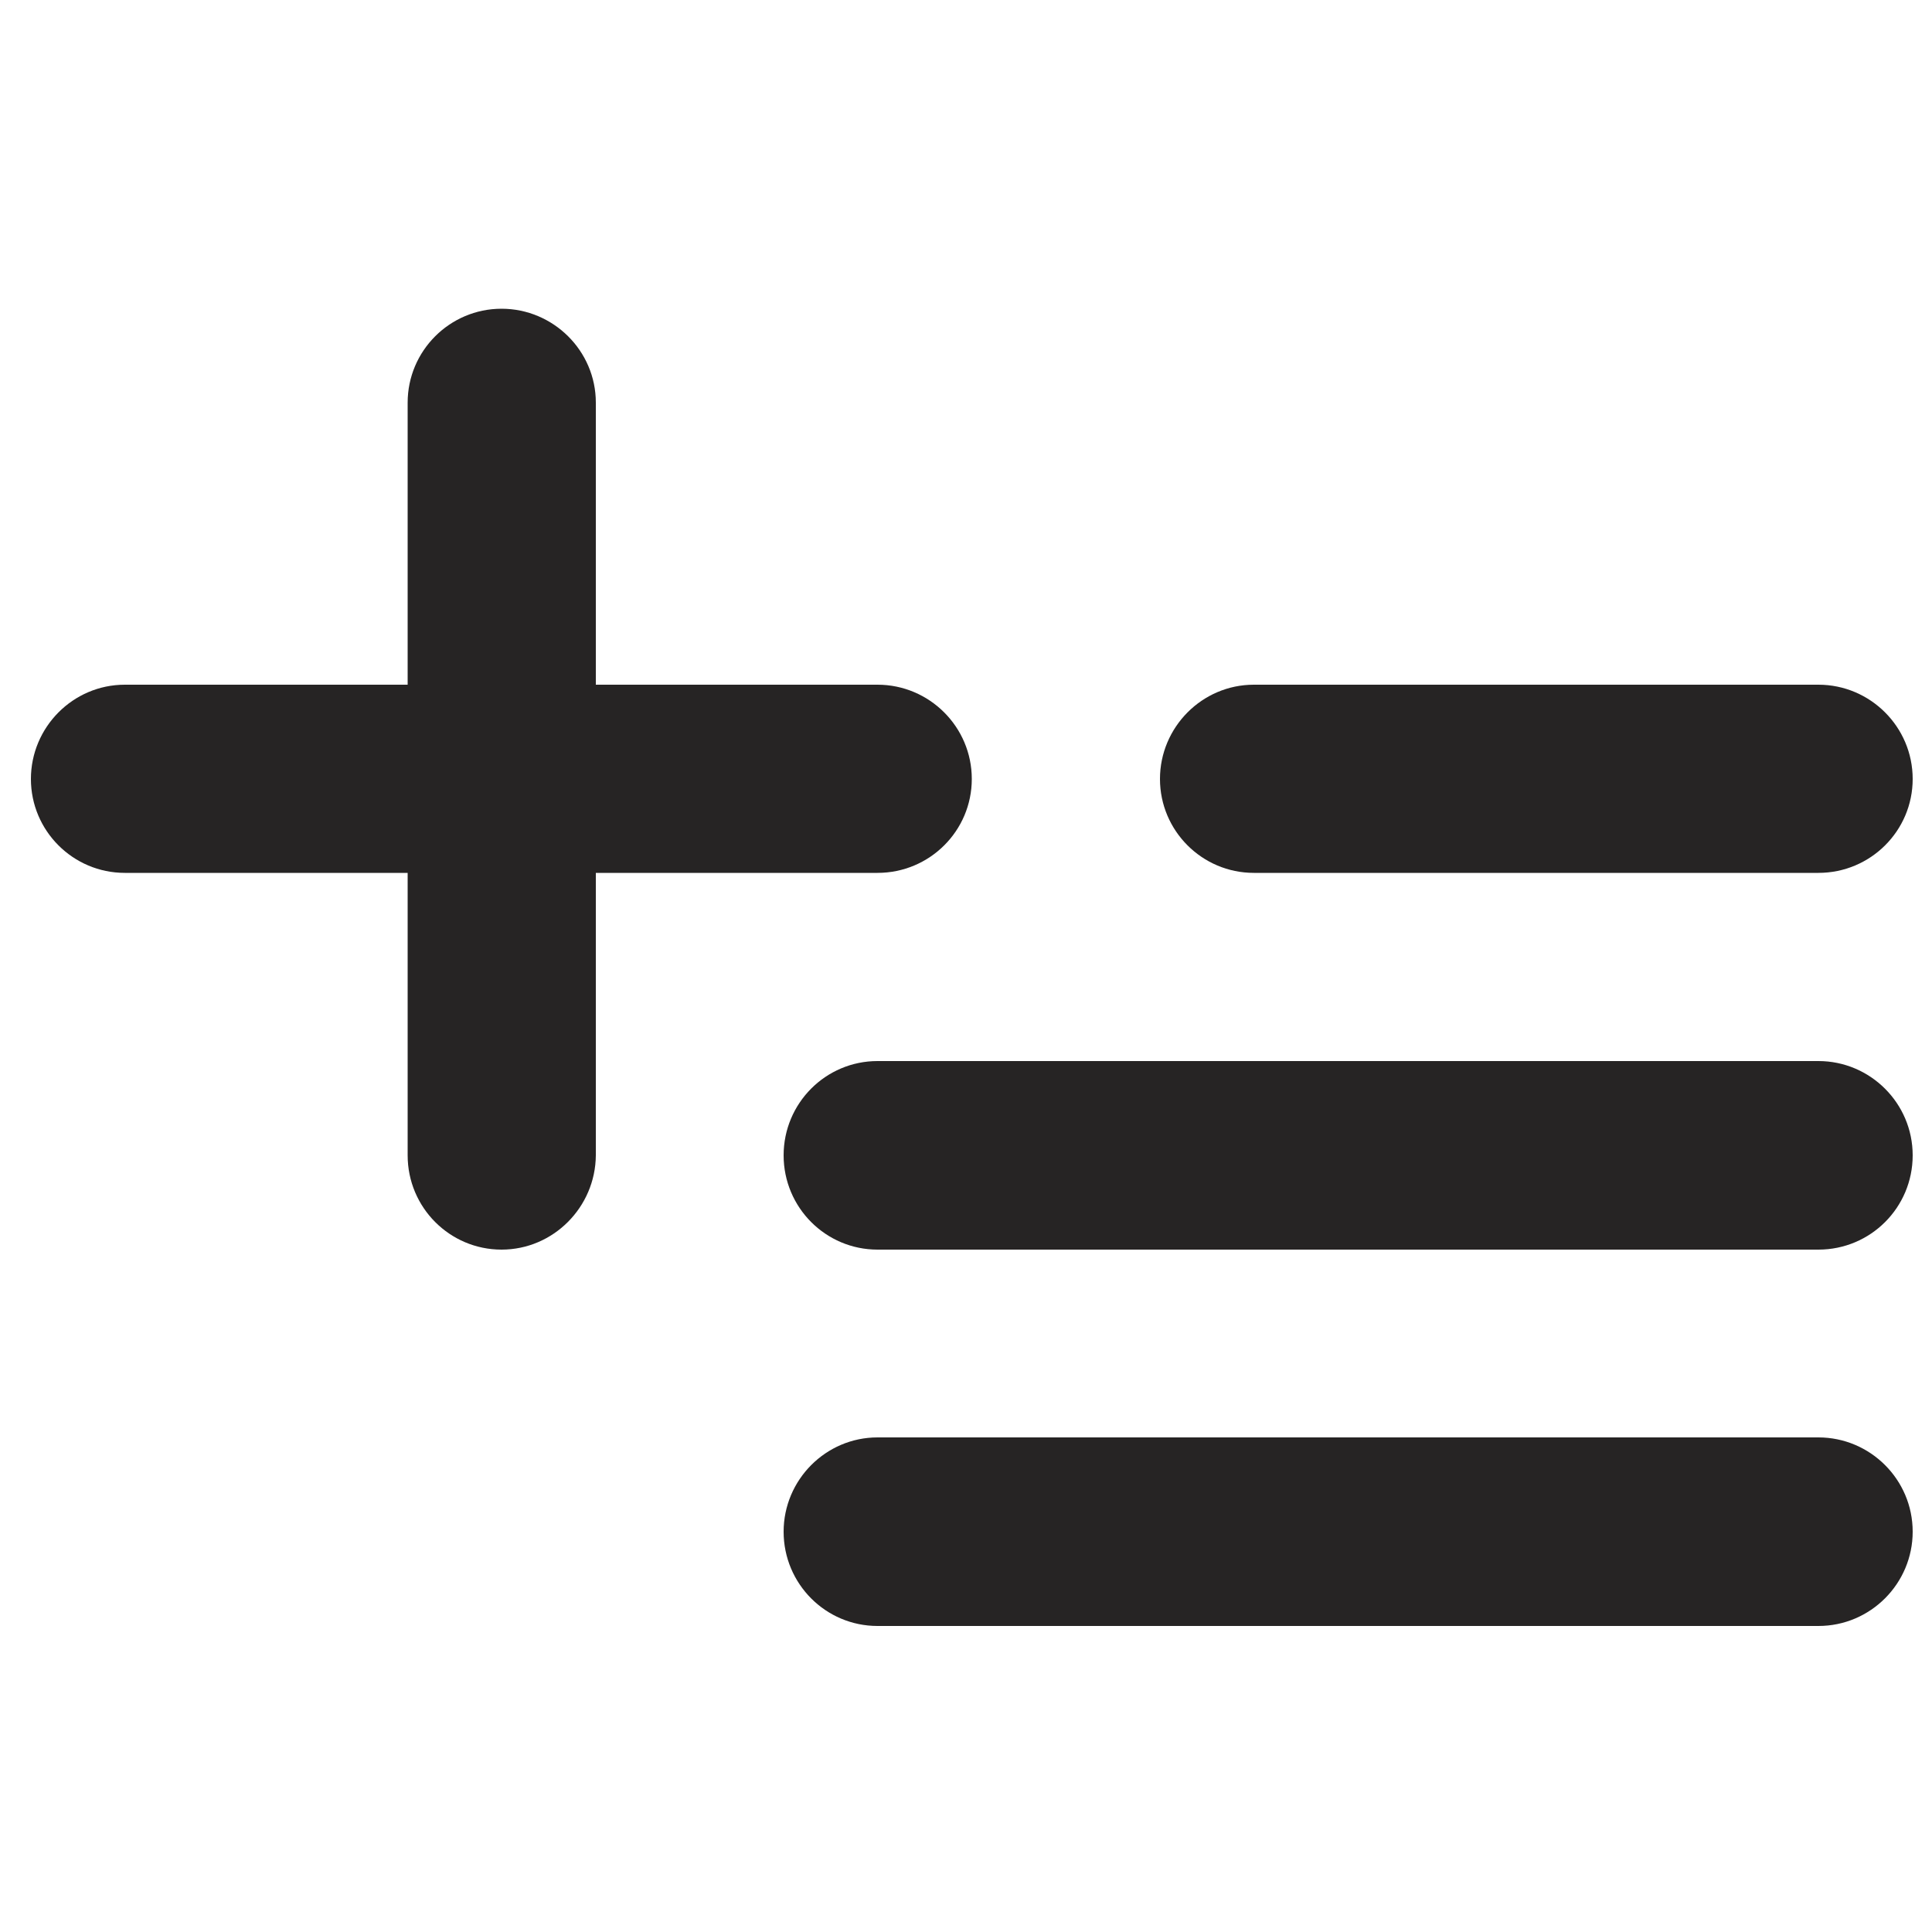 <?xml version="1.0" encoding="utf-8"?>
<!-- Generator: Adobe Illustrator 21.0.0, SVG Export Plug-In . SVG Version: 6.00 Build 0)  -->
<svg version="1.1" id="Layer_1" xmlns="http://www.w3.org/2000/svg" xmlns:xlink="http://www.w3.org/1999/xlink" x="0px" y="0px"
	 viewBox="0 0 500 500" style="enable-background:new 0 0 500 500;" xml:space="preserve">
<style type="text/css">
	.st0{fill:#FFFFFF;}
	.st1{fill:#262424;}
</style>
<g>
	<line class="st0" x1="324.5" y1="201.6" x2="470.6" y2="201.6"/>
	<path class="st1" d="M470.6,225.9H324.5c-13.4,0-24.3-10.9-24.3-24.3c0-13.4,10.9-24.4,24.3-24.4h146.1c13.4,0,24.4,10.9,24.4,24.4
		C495,215,484.1,225.9,470.6,225.9z"/>
</g>
<g>
	<line class="st0" x1="32.3" y1="201.6" x2="227.1" y2="201.6"/>
	<path class="st1" d="M227.1,225.9H32.3C18.9,225.9,8,215,8,201.6c0-13.4,10.9-24.4,24.3-24.4h194.8c13.4,0,24.4,10.9,24.4,24.4
		C251.5,215,240.6,225.9,227.1,225.9z"/>
</g>
<g>
	<line class="st0" x1="227.1" y1="299" x2="470.6" y2="299"/>
	<path class="st1" d="M470.6,323.4H227.1c-13.4,0-24.3-10.9-24.3-24.4s10.9-24.4,24.3-24.4h243.5c13.4,0,24.4,10.9,24.4,24.4
		S484.1,323.4,470.6,323.4z"/>
</g>
<g>
	<line class="st0" x1="227.1" y1="396.4" x2="470.6" y2="396.4"/>
	<path class="st1" d="M470.6,420.8H227.1c-13.4,0-24.3-10.9-24.3-24.4c0-13.4,10.9-24.4,24.3-24.4h243.5c13.4,0,24.4,10.9,24.4,24.4
		C495,409.8,484.1,420.8,470.6,420.8z"/>
</g>
<g>
	<line class="st0" x1="129.8" y1="104.2" x2="129.8" y2="299"/>
	<path class="st1" d="M129.8,323.4c-13.4,0-24.3-10.9-24.3-24.4V104.2c0-13.4,10.9-24.3,24.3-24.3s24.4,10.9,24.4,24.3V299
		C154.1,312.4,143.2,323.4,129.8,323.4z"/>
</g>
</svg>
